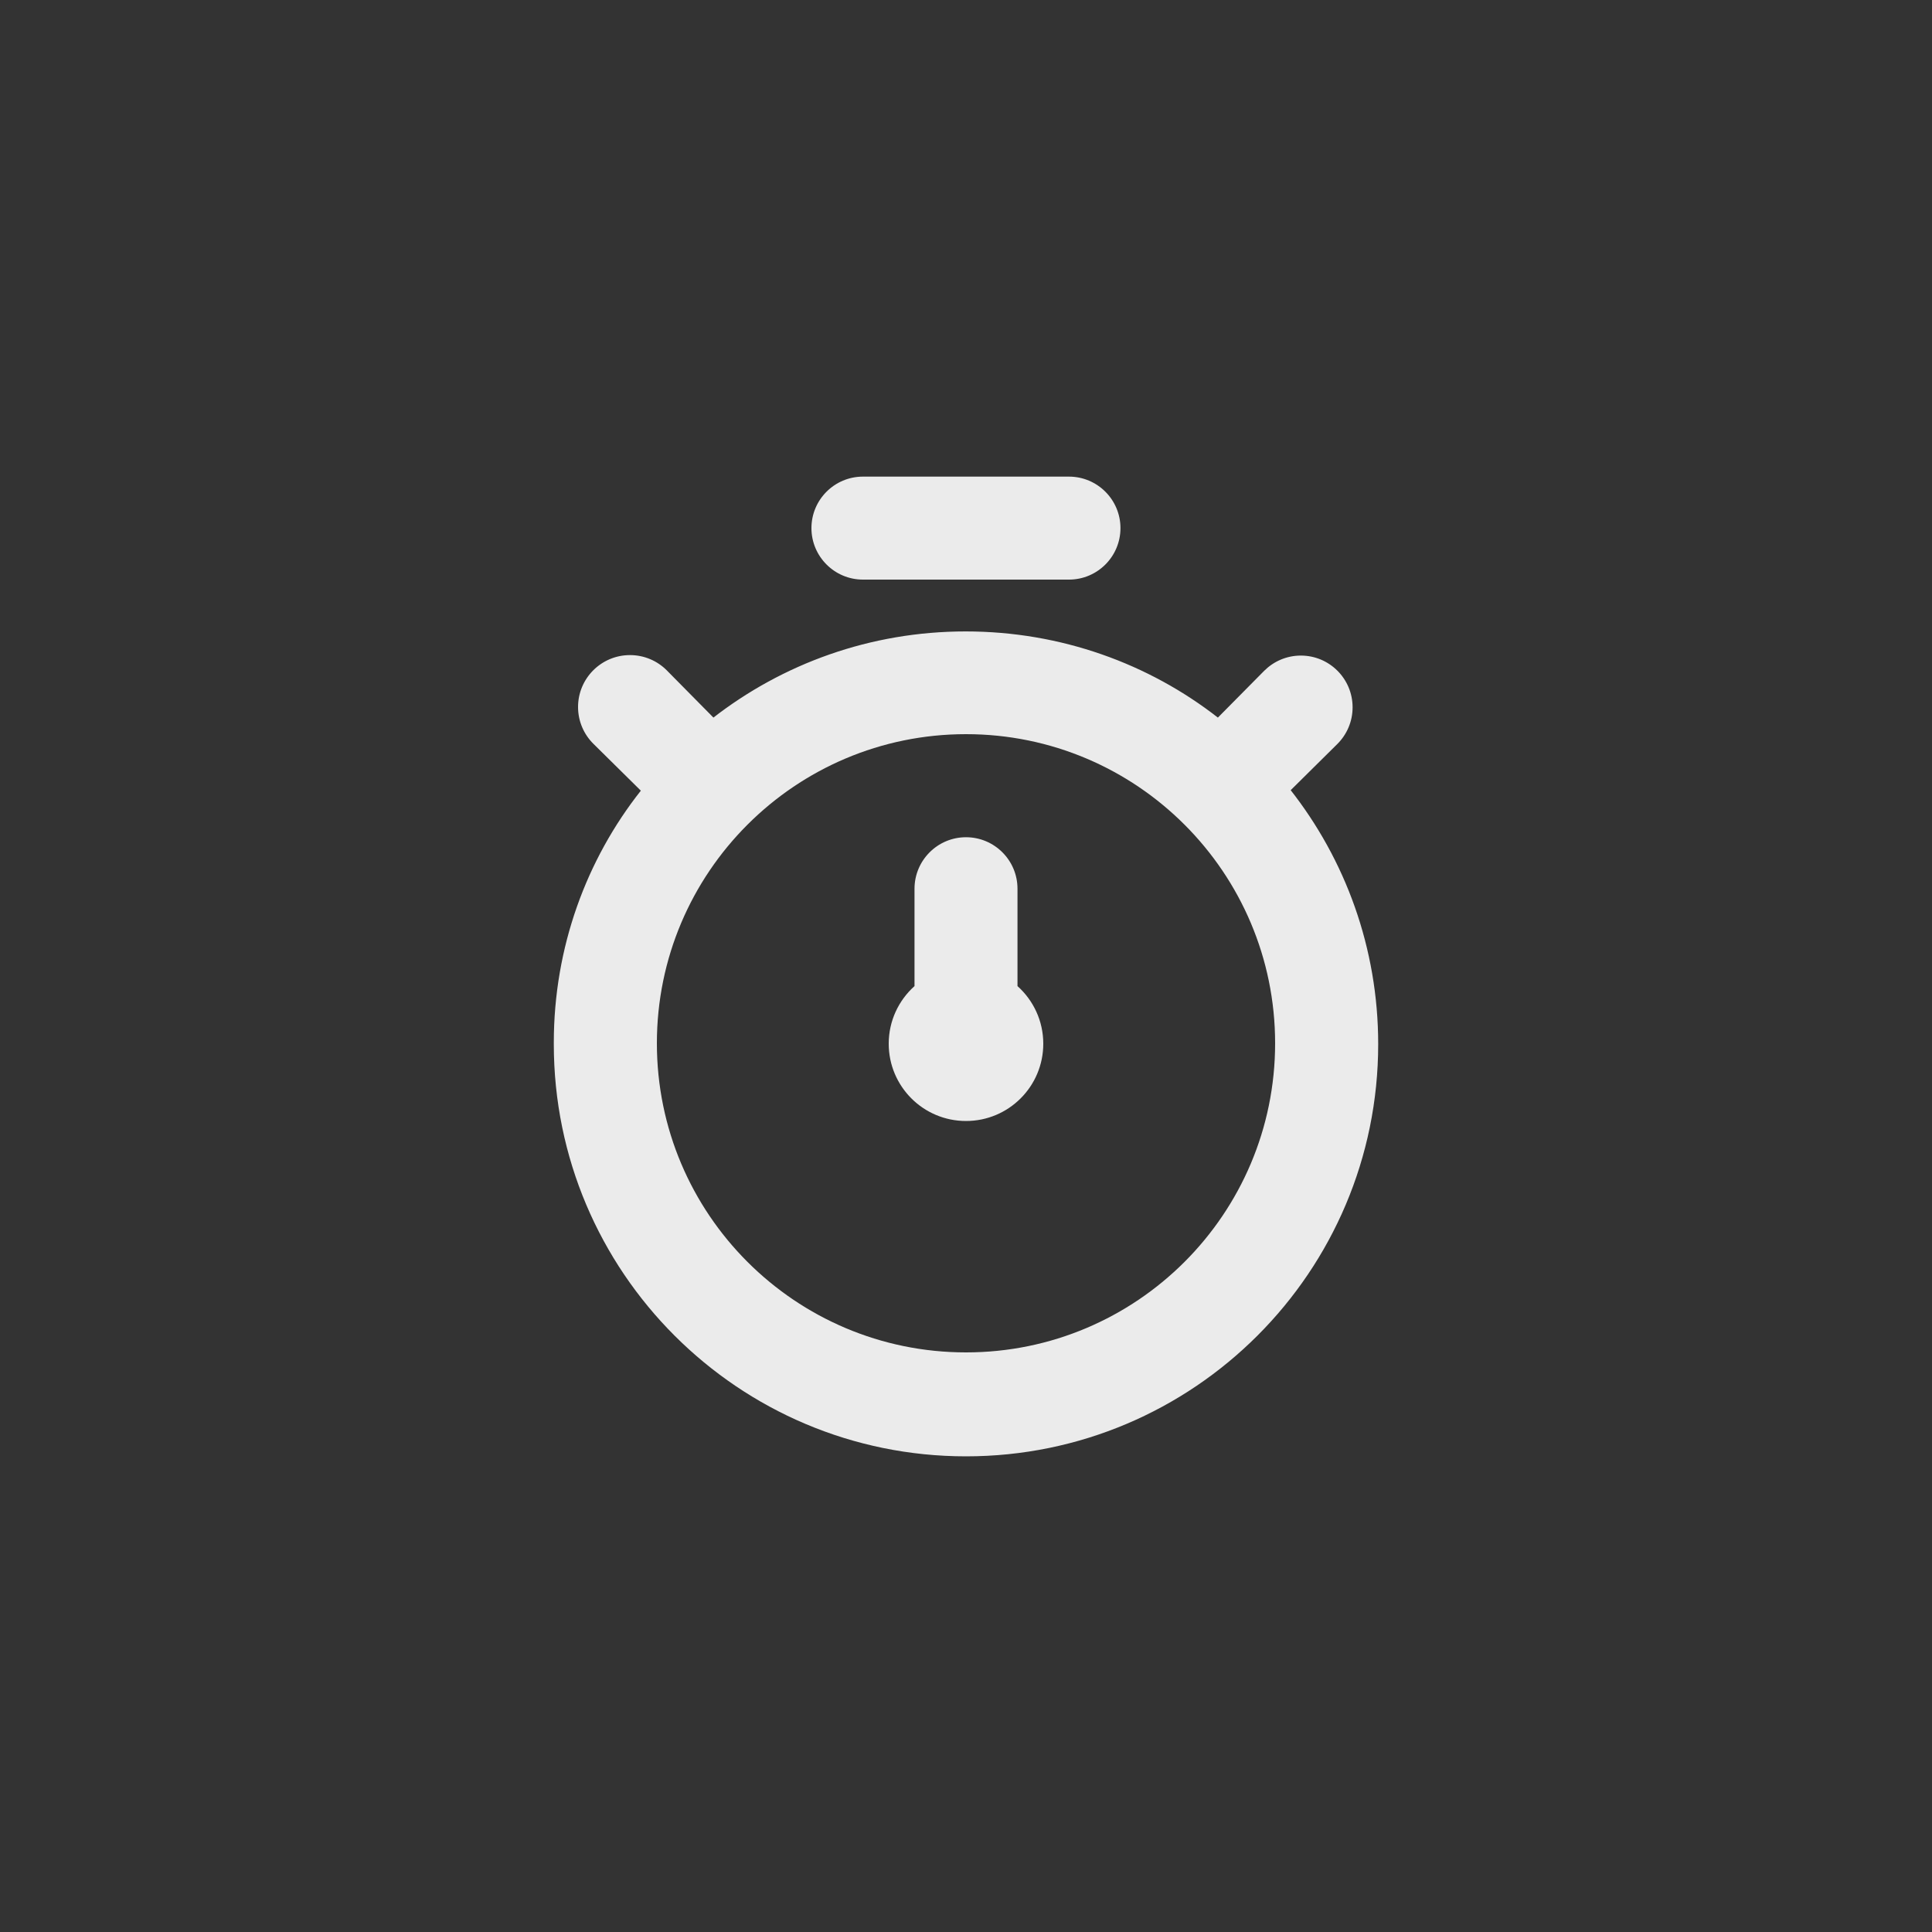 <!-- Generated by IcoMoon.io -->
<svg version="1.1" xmlns="http://www.w3.org/2000/svg" width="40" height="40" viewBox="0 0 40 40">
<rect x="0" y="0" width="40" height="40" fill="#333333" stroke="none"/>
<title>ul-stopwatch</title>
<path fill="#ebebeb" d="M26.72 16.362l0.97-0.96c0.194-0.194 0.314-0.462 0.314-0.758 0-0.591-0.479-1.071-1.071-1.071-0.296 0-0.563 0.12-0.758 0.314v0l-0.96 0.97c-1.427-1.113-3.246-1.784-5.222-1.784s-3.794 0.671-5.241 1.798l0.019-0.014-0.97-0.982c-0.194-0.193-0.462-0.312-0.758-0.312-0.594 0-1.075 0.481-1.075 1.075 0 0.298 0.122 0.568 0.318 0.762v0l0.982 0.97c-1.124 1.422-1.802 3.239-1.802 5.216 0 0.004 0 0.007 0 0.011v-0.001c0 0.006 0 0.014 0 0.022 0 4.713 3.821 8.534 8.534 8.534s8.534-3.821 8.534-8.534c0-1.992-0.682-3.825-1.827-5.278l0.014 0.018zM20 28c-3.534 0-6.4-2.866-6.4-6.4s2.866-6.4 6.4-6.4c3.534 0 6.4 2.866 6.4 6.4v0c0 3.534-2.866 6.4-6.4 6.4v0zM17.866 12h4.266c0.589 0 1.066-0.478 1.066-1.066s-0.478-1.066-1.066-1.066v0h-4.266c-0.589 0-1.066 0.478-1.066 1.066s0.478 1.066 1.066 1.066v0zM21.066 18.4c0-0.589-0.478-1.066-1.066-1.066s-1.066 0.478-1.066 1.066v0 2.016c-0.328 0.294-0.534 0.719-0.534 1.193 0 0.884 0.716 1.6 1.6 1.6s1.6-0.716 1.6-1.6c0-0.473-0.206-0.898-0.532-1.191l-0.002-0.002z"></path>
</svg>
